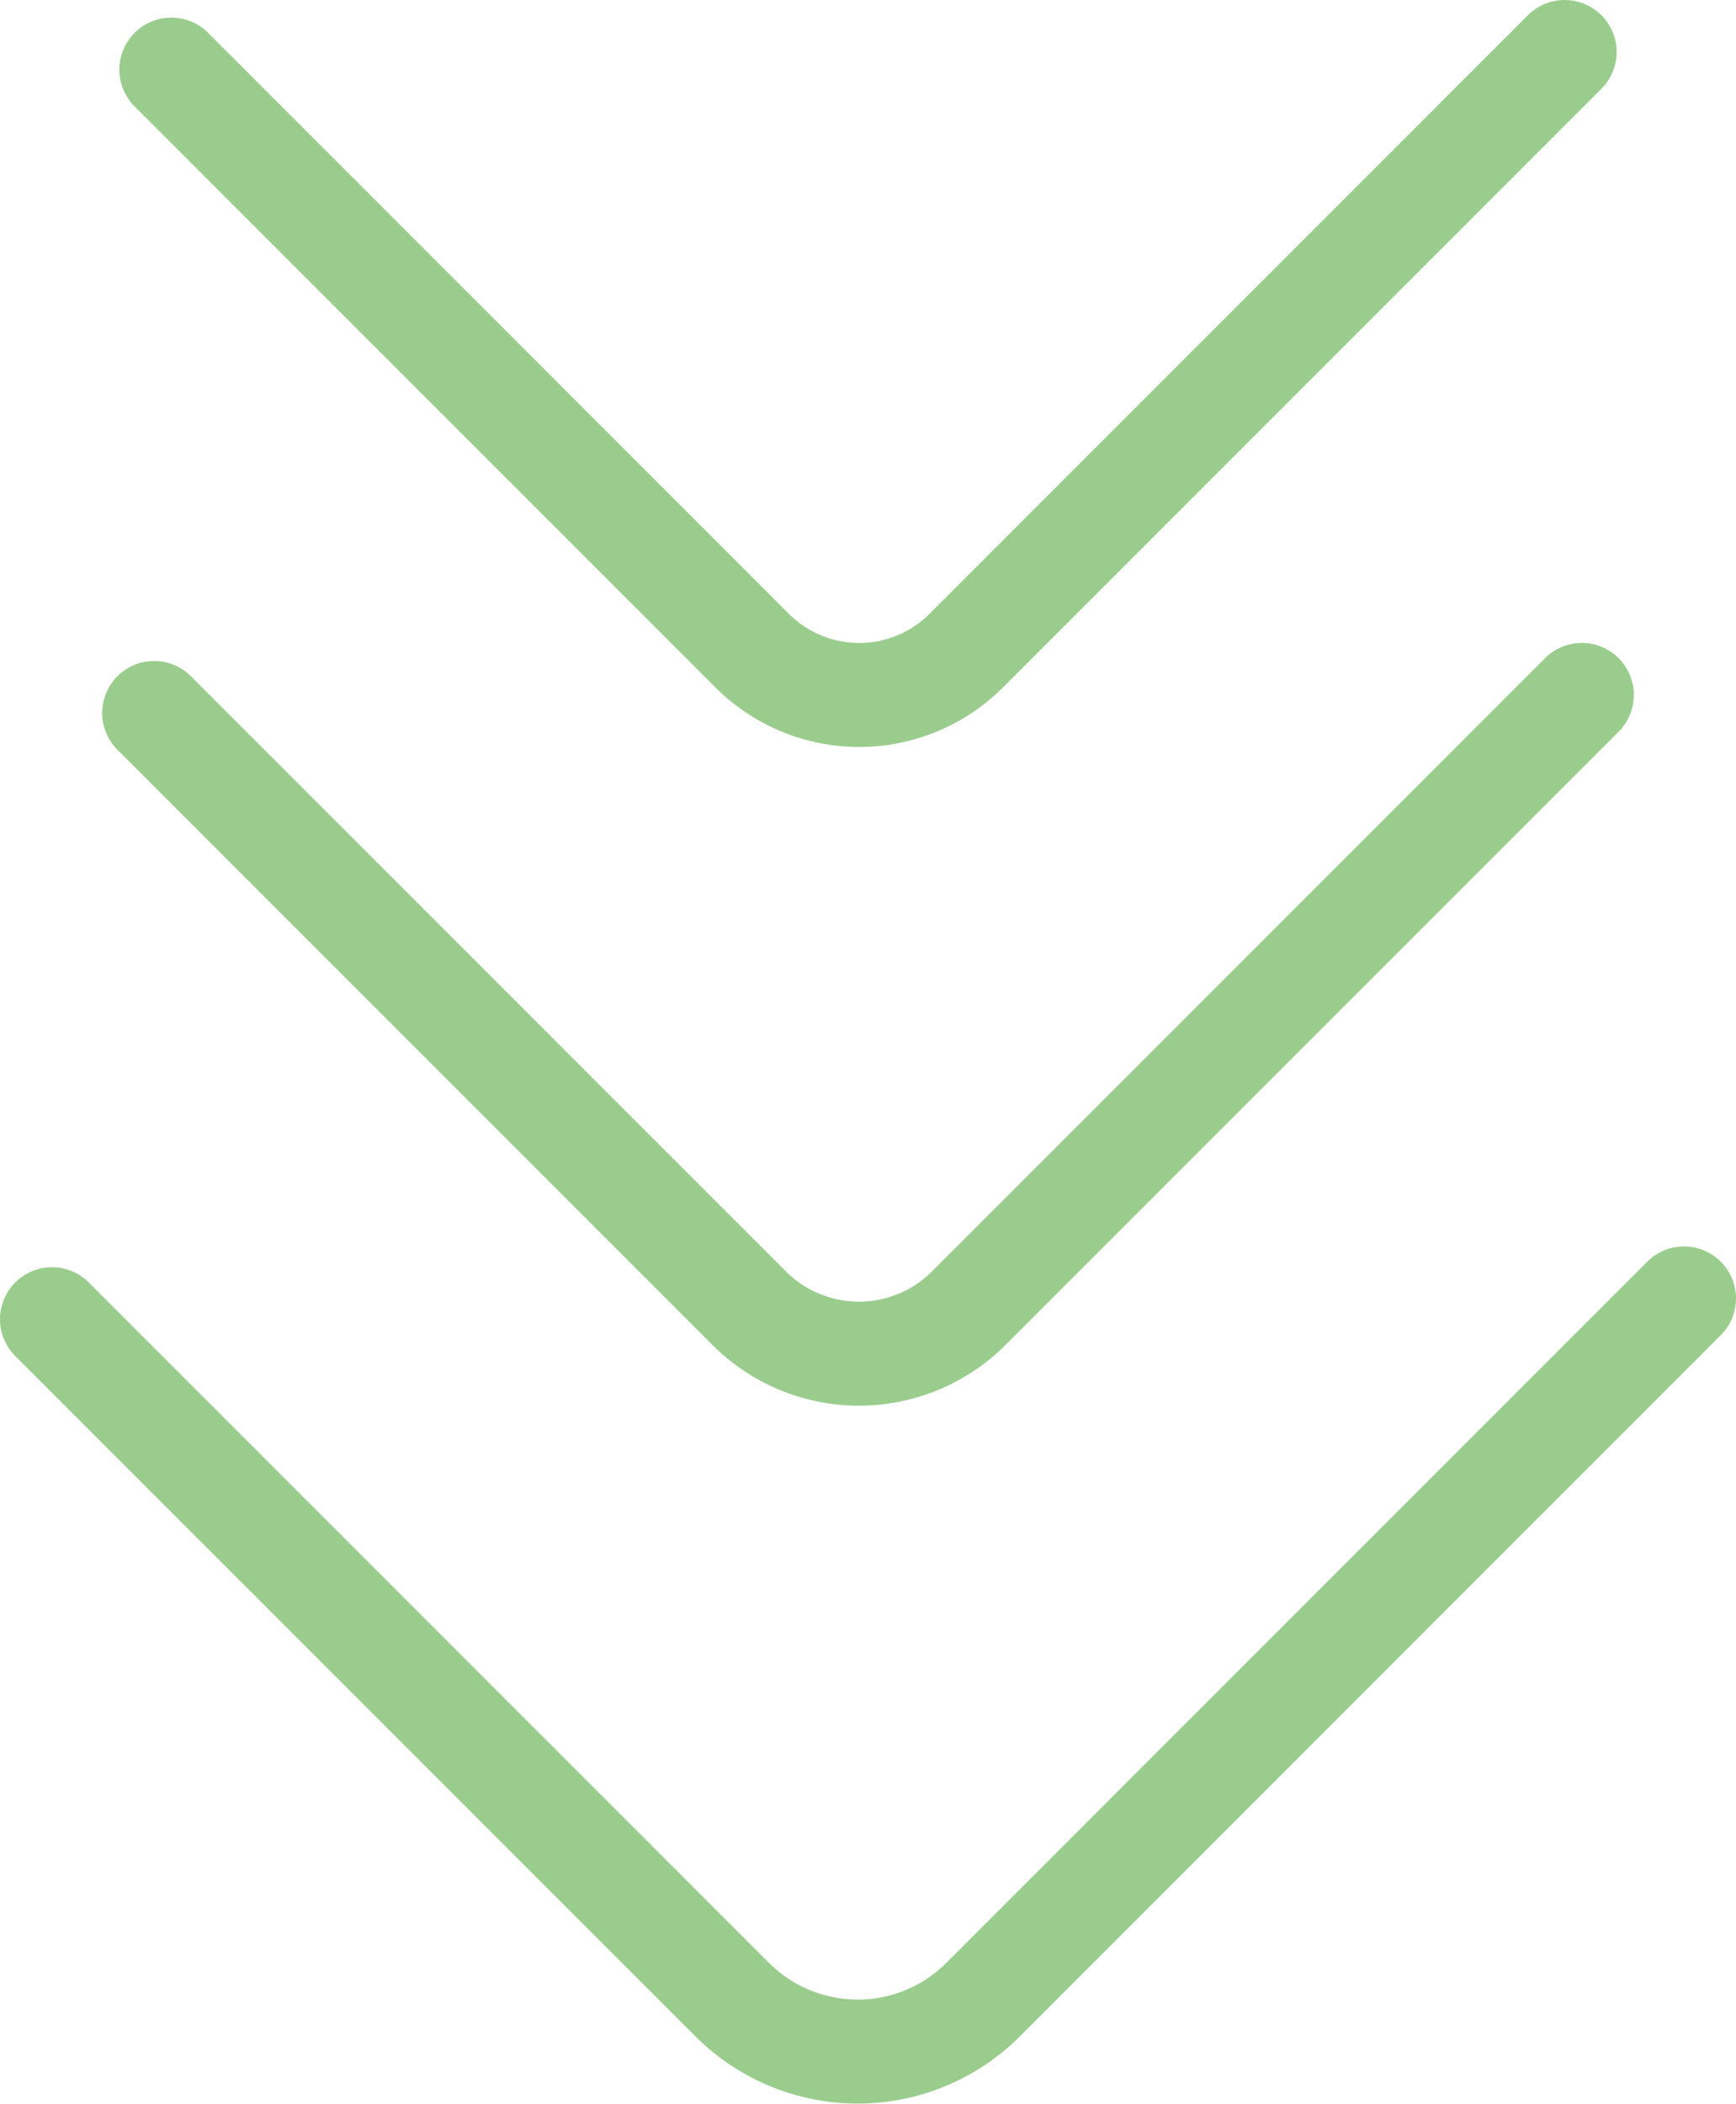 <svg id="Layer_1" data-name="Layer 1" xmlns="http://www.w3.org/2000/svg" viewBox="0 0 233.74 283.16">
  <defs>
    <style>
      .cls-1 {
        fill: none;
        stroke: #9acd8d;
        stroke-linecap: round;
        stroke-linejoin: round;
        stroke-width: 14px;
      }
    </style>
  </defs>
  <path id="arrow3" class="cls-1" d="M8.64,245.41,100.24,337A23.89,23.89,0,0,0,134,337l94.38-94.39" transform="translate(-1.64 -67.84)"/>
  <path id="arrow2" class="cls-1" d="M22.4,163.81l80.13,80.13a20.91,20.91,0,0,0,29.53,0l82.56-82.56" transform="translate(-1.64 -67.84)"/>
  <path id="arrow1" class="cls-1" d="M24.71,77.21l78.21,78.21a20.38,20.38,0,0,0,28.81,0l80.58-80.58" transform="translate(-1.64 -67.84)"/>
</svg>
